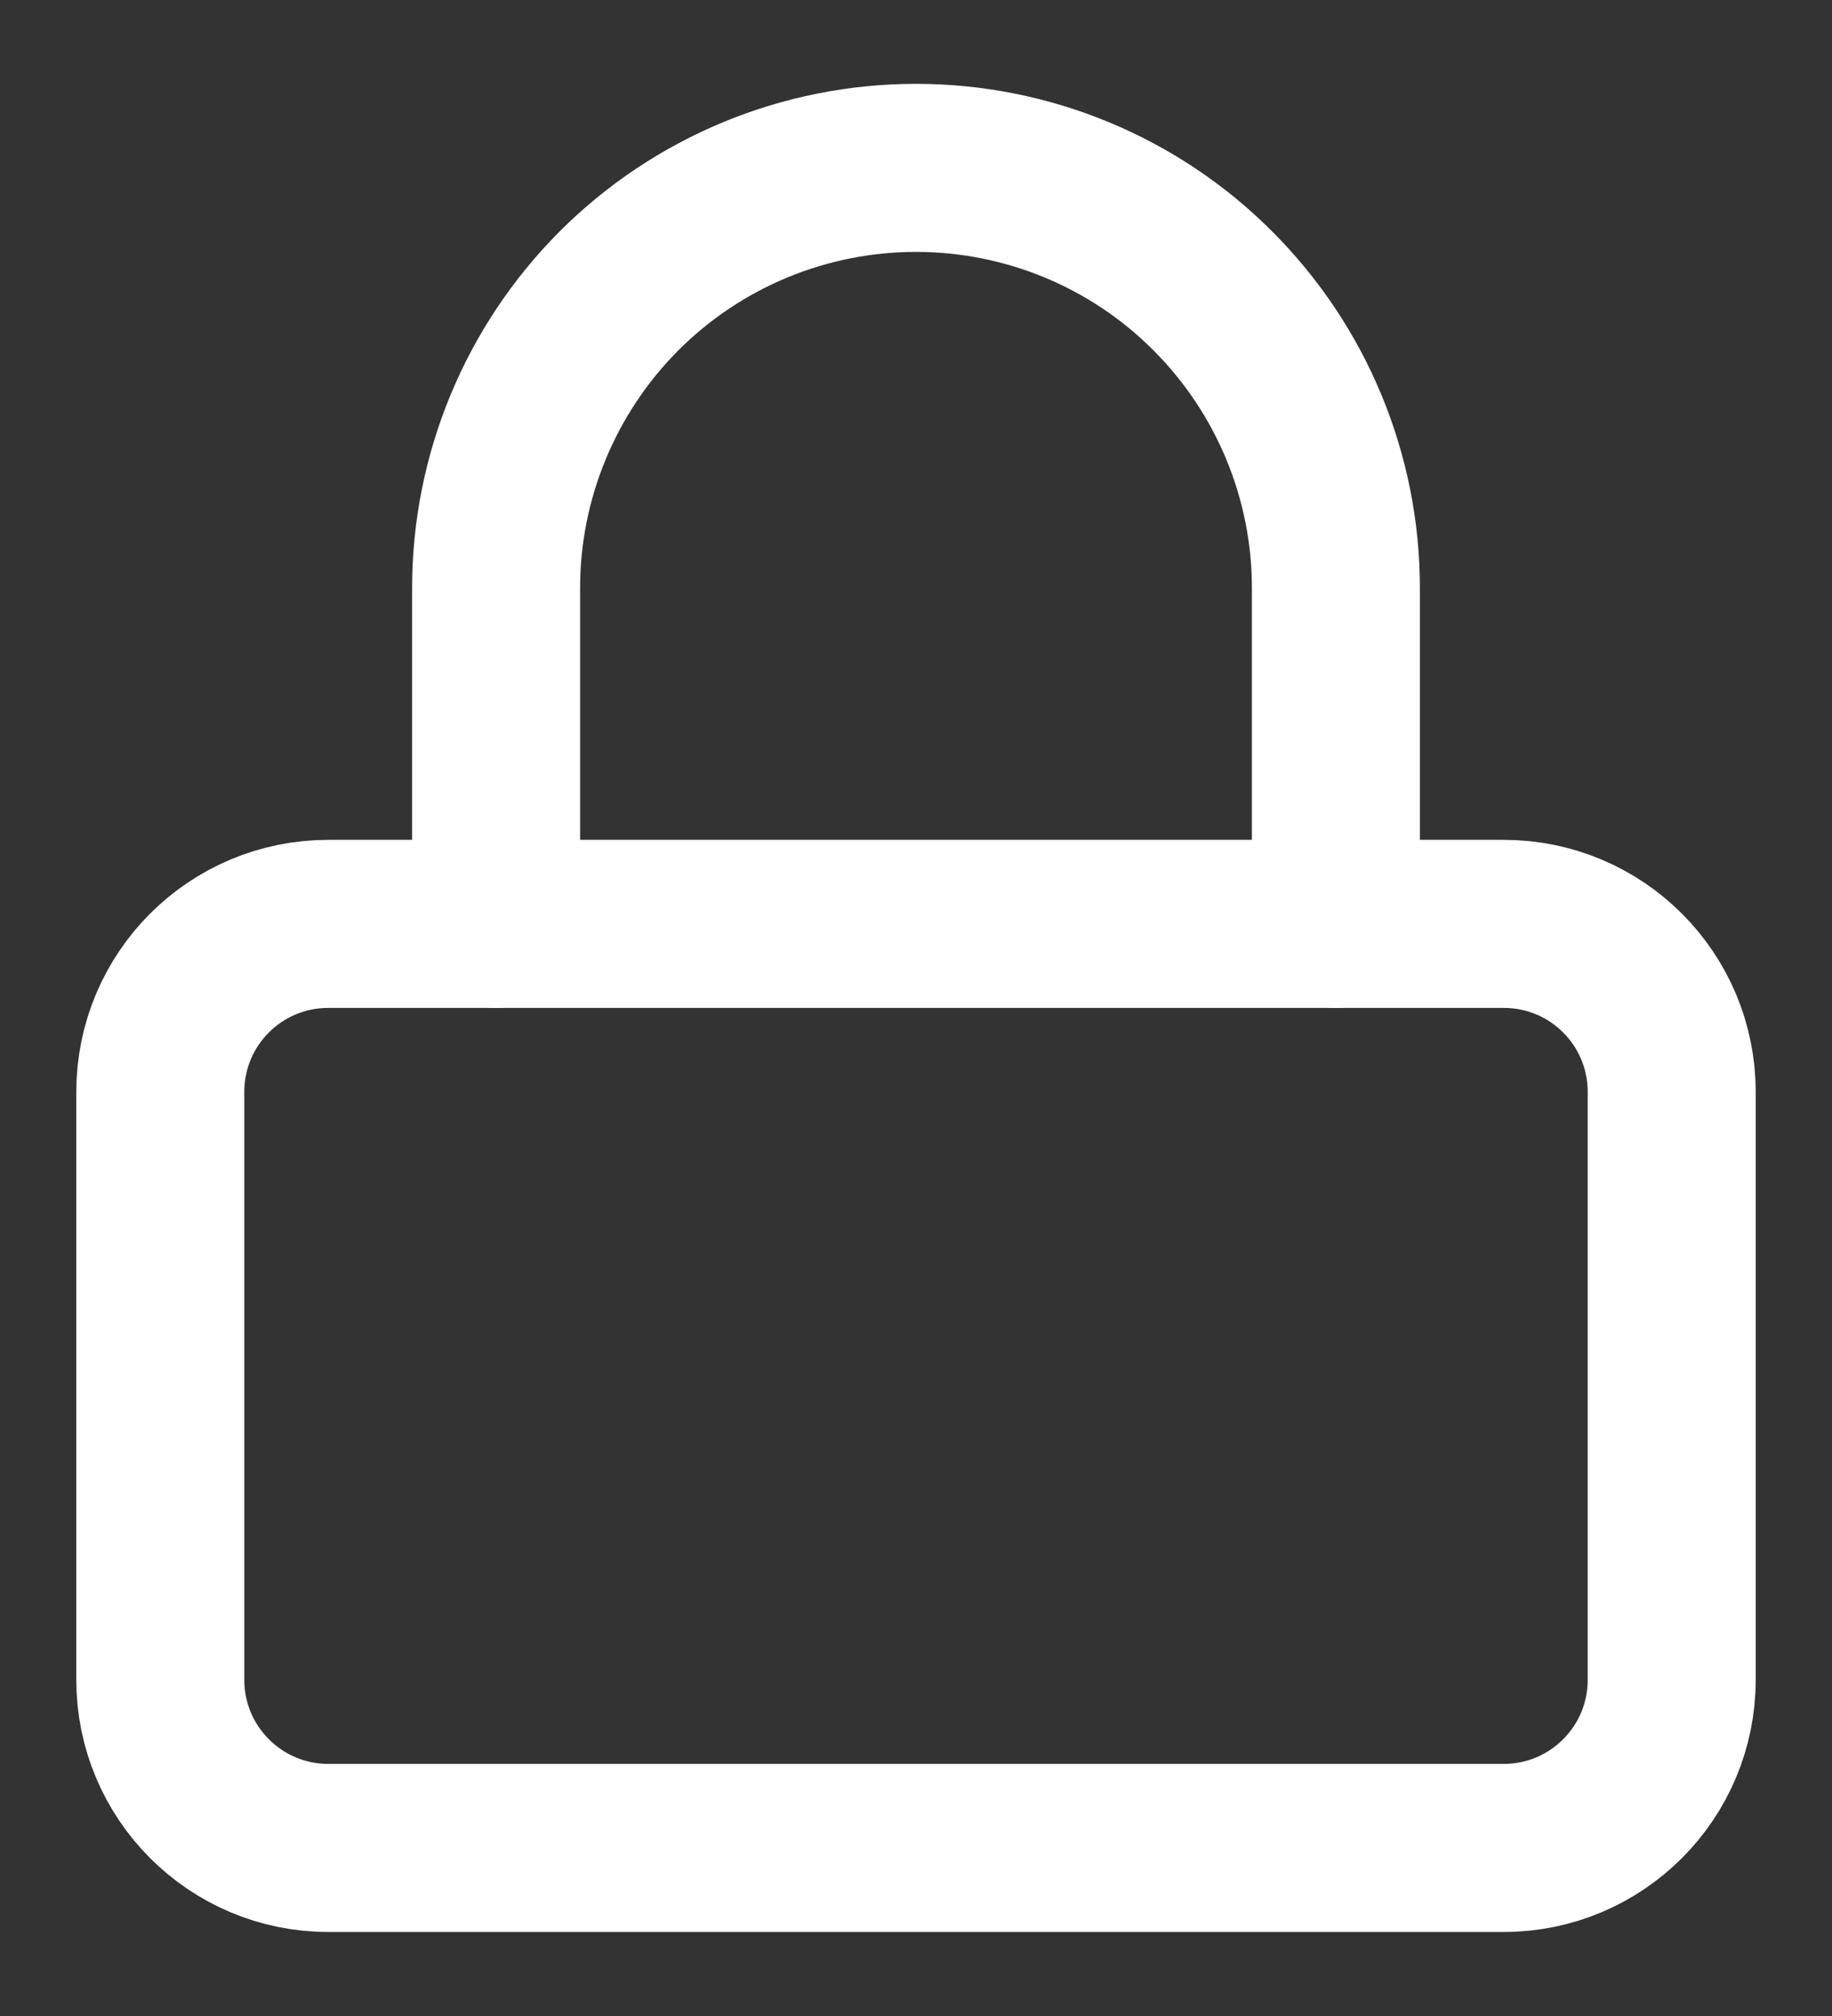 <svg width="10" height="11" viewBox="0 0 10 11" fill="none" xmlns="http://www.w3.org/2000/svg">
<rect x="0" y="0" width="10" height="11" fill="#333333" stroke="none"/>
<path d="M8.208 5.041H1.792C1.285 5.041 0.875 5.451 0.875 5.958V9.166C0.875 9.672 1.285 10.083 1.792 10.083H8.208C8.715 10.083 9.125 9.672 9.125 9.166V5.958C9.125 5.451 8.715 5.041 8.208 5.041Z" stroke="white" stroke-width="0.917" stroke-linecap="round" stroke-linejoin="round"/>
<path d="M2.708 5.041V3.208C2.708 2.6 2.95 2.017 3.379 1.587C3.809 1.157 4.392 0.916 5 0.916C5.608 0.916 6.191 1.157 6.62 1.587C7.05 2.017 7.292 2.6 7.292 3.208V5.041" stroke="white" stroke-width="0.917" stroke-linecap="round" stroke-linejoin="round"/>
</svg>
